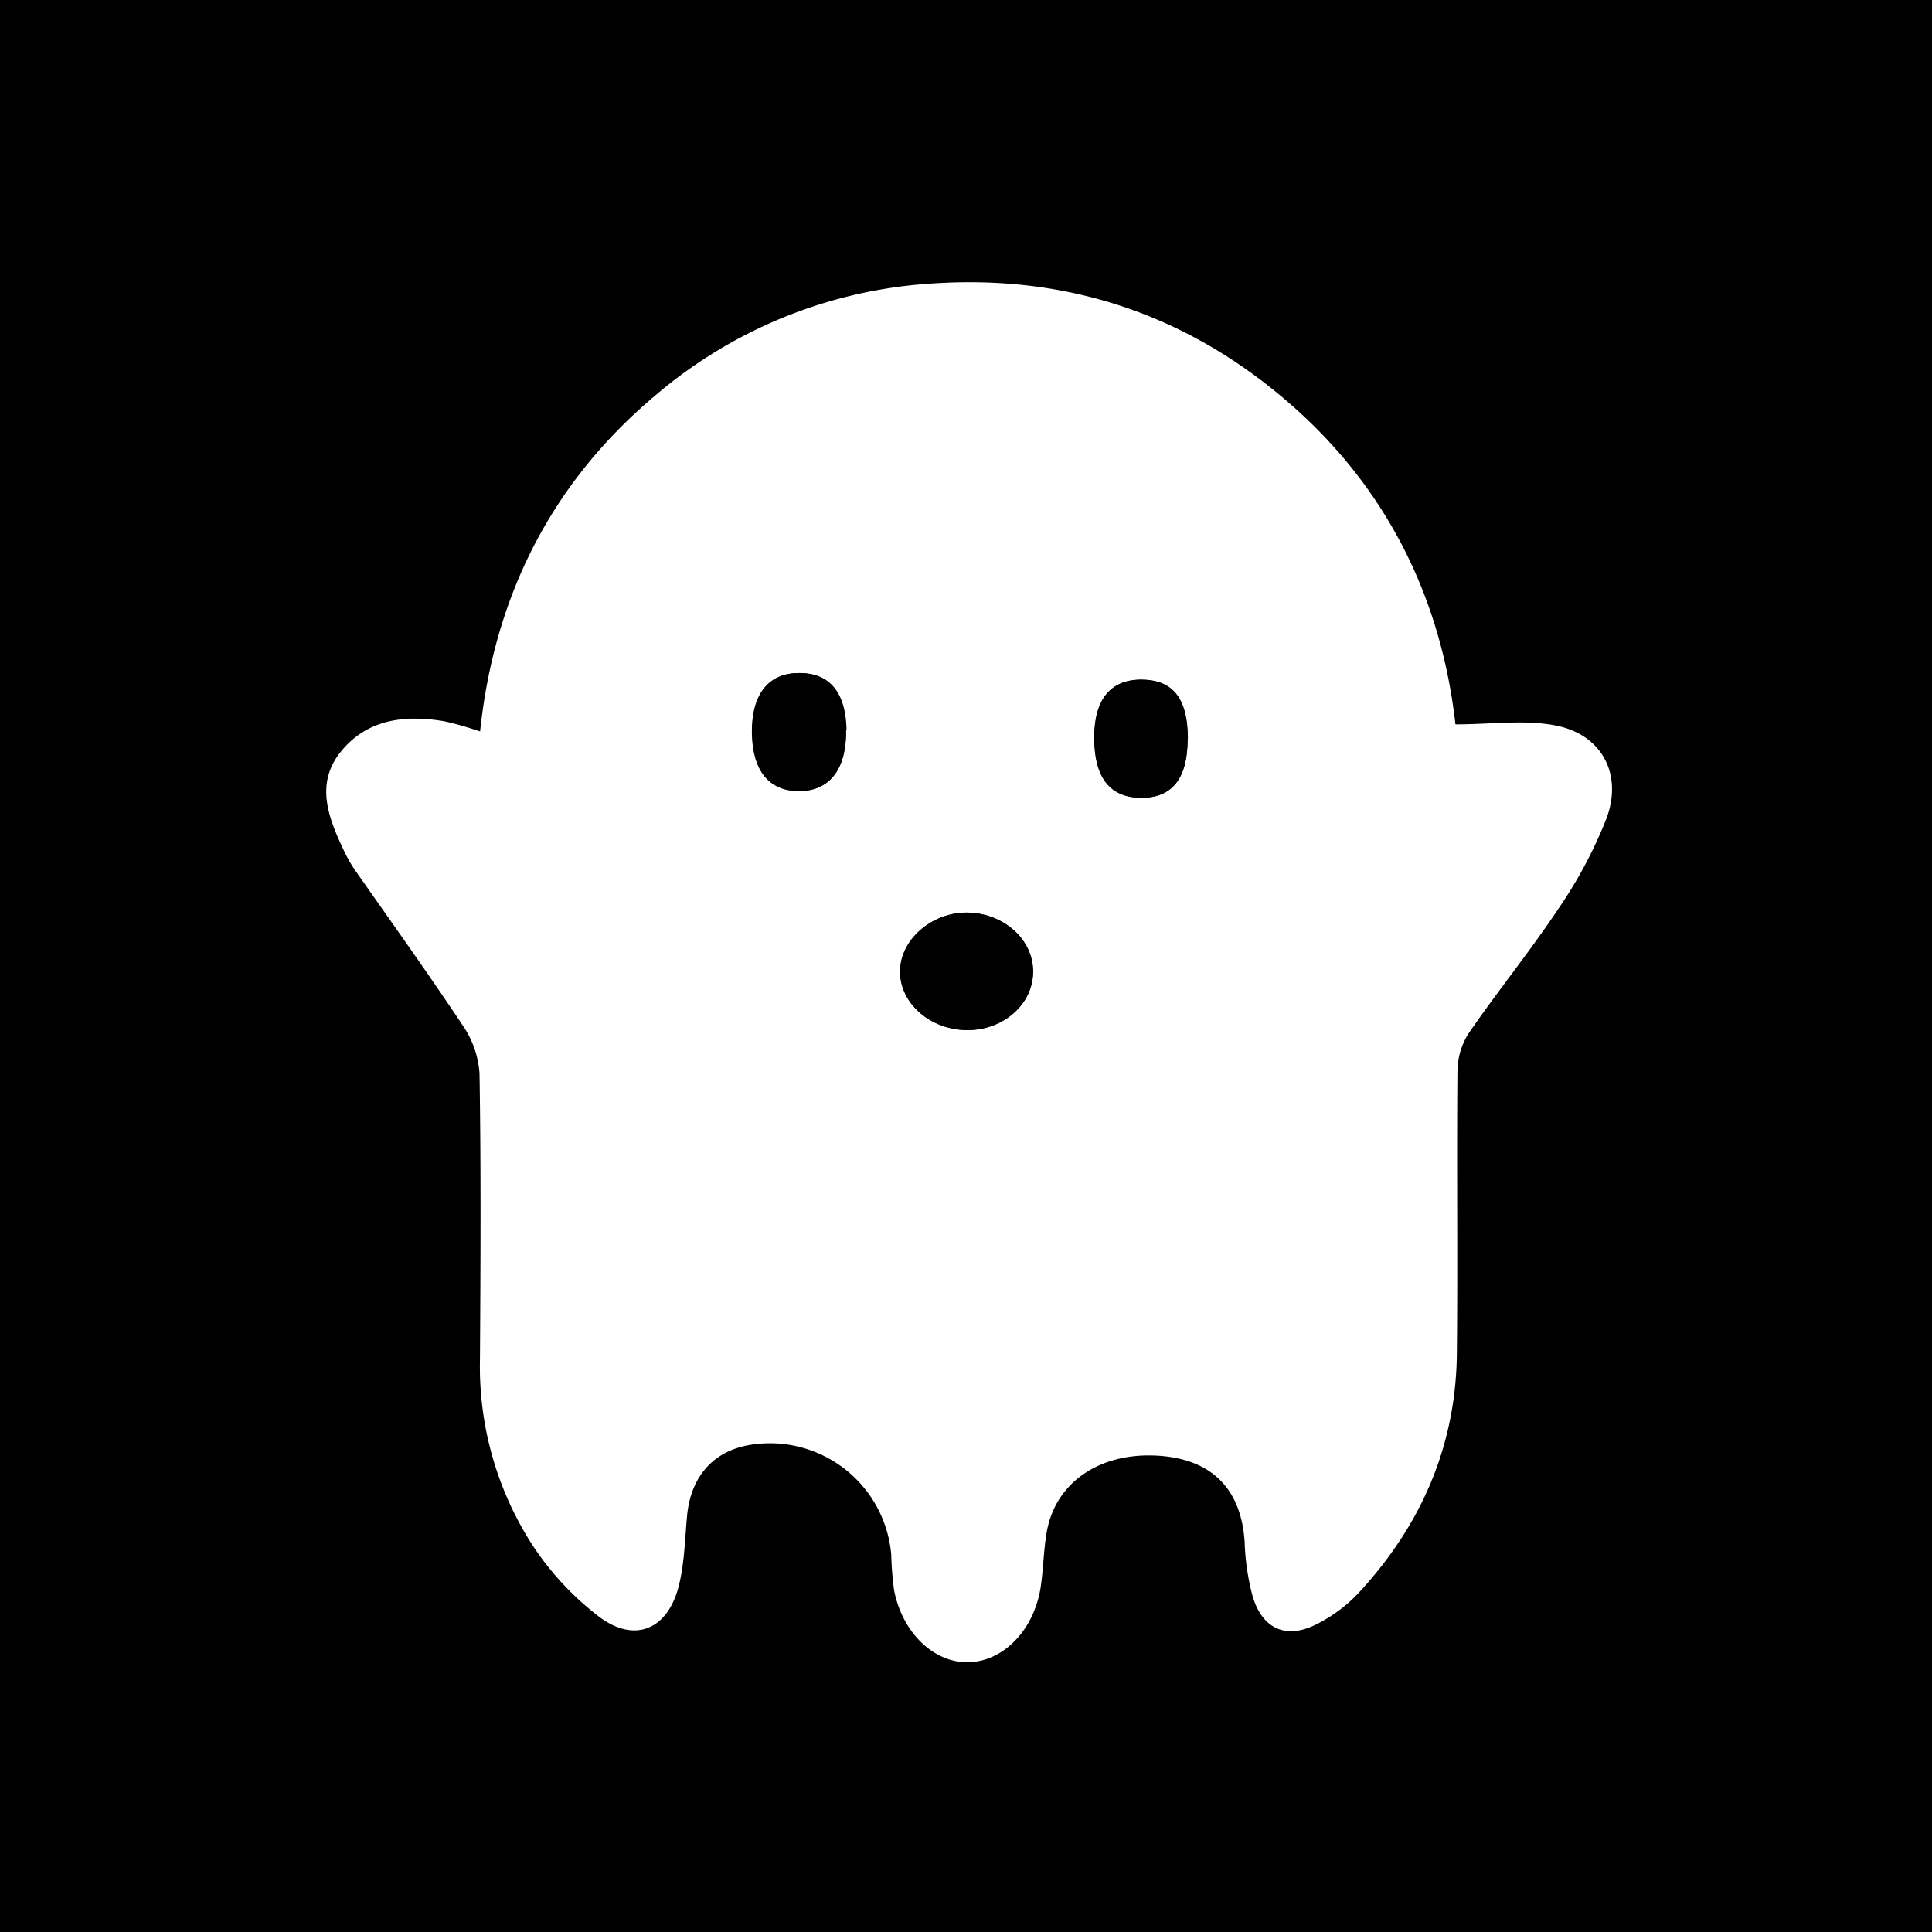 <svg id="Layer_1" data-name="Layer 1" xmlns="http://www.w3.org/2000/svg" viewBox="0 0 300 300"><g id="zAwxcp.tif"><rect x="-31.67" y="-45.67" width="398" height="374"/><path d="M226,112.48c5.66,0,10.82-.77,15.63.19,7.14,1.42,10.38,7.59,7.81,14.45a70.2,70.2,0,0,1-7.46,14c-4.41,6.61-9.44,12.81-13.95,19.36a11.14,11.14,0,0,0-1.72,5.9c-.13,14.61.06,29.22-.09,43.83-.15,14.42-5.62,26.8-15.38,37.27a23.34,23.34,0,0,1-6.35,4.7c-4.74,2.43-8.49.8-10-4.37a37.31,37.31,0,0,1-1.22-8.32c-.5-8.13-4.94-12.78-13.05-13.42-9.13-.72-16.24,3.92-17.66,11.7-.53,2.94-.54,6-1,8.9-1.12,6.63-5.88,11.37-11.27,11.44s-10.25-4.72-11.47-11.27a52,52,0,0,1-.43-5.45,18.91,18.91,0,0,0-22.08-17c-5.65,1-9.09,5-9.63,11.06-.33,3.63-.4,7.35-1.29,10.85-1.72,6.75-6.85,8.91-12.38,4.73A45.13,45.13,0,0,1,82.6,239.8,51.12,51.12,0,0,1,74.53,211c.09-14.78.17-29.56-.07-44.33a15,15,0,0,0-2.67-7.54C66.38,151,60.64,143,55.05,135a21.33,21.33,0,0,1-1.69-3c-2.4-5.09-4.48-10.4-.33-15.41S63,111,69,112a53,53,0,0,1,5.55,1.58c2.2-20.93,11-38.46,27-52A73.17,73.17,0,0,1,145.07,44c20.62-1.32,39,4.77,54.72,18.25S223.82,93.13,226,112.48Zm-76.39,47.45c5.69.32,10.55-3.57,10.81-8.65.25-4.9-3.92-9.1-9.47-9.54-5.71-.45-11,3.83-11.16,8.95C139.65,155.49,144,159.62,149.57,159.93Zm34.84-45.19c0-6.25-2.25-9.16-7.14-9.2s-7.39,3.15-7.37,9.09,2.49,9.22,7.25,9.25S184.4,120.91,184.41,114.74Zm-53-1.4c-.11-5.93-2.72-9-7.63-8.82-4.65.12-7.14,3.48-7,9.44s2.8,9,7.62,8.87C128.94,122.68,131.47,119.27,131.37,113.34Z" style="fill:#fff"/><path d="M149.57,159.93c-5.53-.31-9.92-4.44-9.82-9.24.12-5.12,5.45-9.4,11.16-8.95,5.55.44,9.72,4.64,9.47,9.54C160.12,156.36,155.26,160.25,149.57,159.93Z"/><path d="M184.41,114.74c0,6.17-2.39,9.17-7.26,9.14s-7.23-3.18-7.25-9.25,2.57-9.13,7.37-9.09S184.41,108.49,184.41,114.74Z"/><path d="M131.37,113.34c.1,5.93-2.43,9.34-7,9.49-4.82.16-7.5-3-7.62-8.87s2.37-9.32,7-9.44C128.65,104.38,131.26,107.41,131.37,113.34Z"/></g></svg>